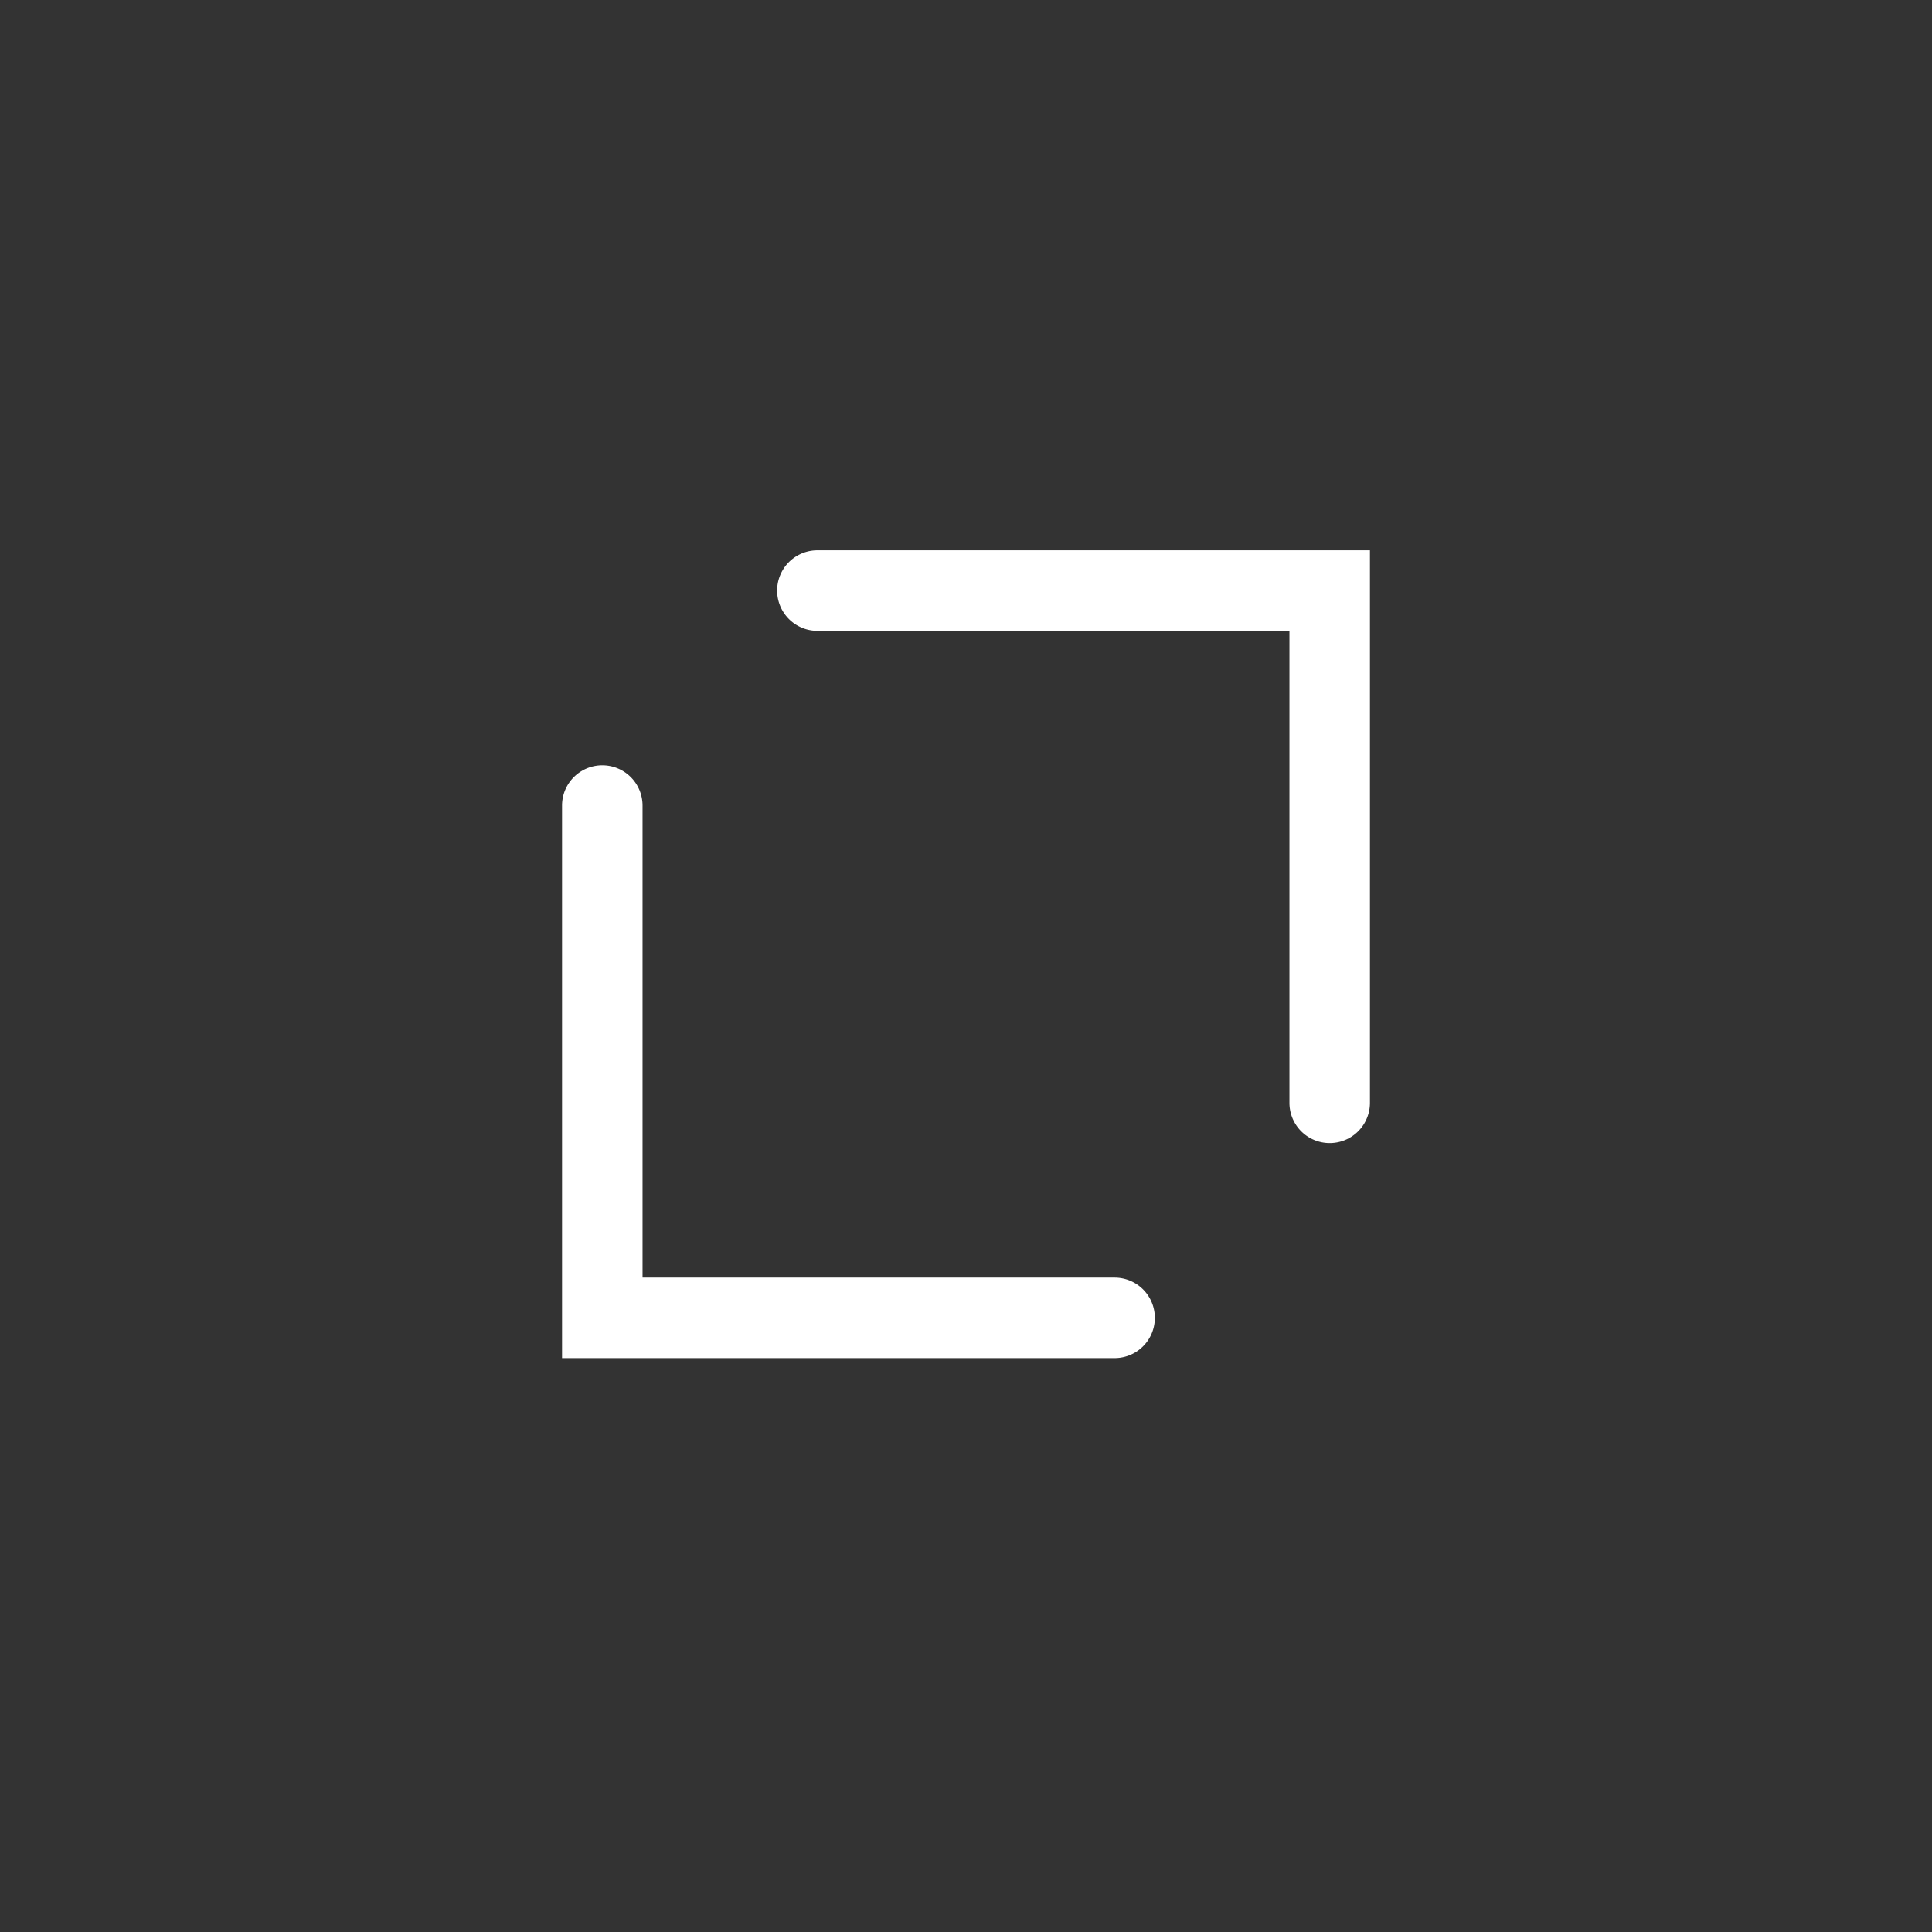 <svg xmlns="http://www.w3.org/2000/svg" xmlns:xlink="http://www.w3.org/1999/xlink" width="24" height="24" viewBox="0 0 24 24">
    <rect x="0" y="0" width="24" height="24" fill="#333333" stroke="none"/>
    <defs>
        <path id="a" d="M7.982 10.007v5.864h5.864a.5.5 0 0 1 0 1H6.982v-6.864a.5.5 0 0 1 1 0zm8.036 3.693V7.836h-5.864a.5.5 0 0 1 0-1h6.864V13.7a.5.5 0 0 1-1 0z"/>
    </defs>
    <g fill="none" fill-rule="evenodd">
        <mask id="b" fill="#fff">
            <use xlink:href="#a"/>
        </mask>
        <use fill="#ffffff" fill-rule="nonzero" xlink:href="#a"/>
        <g mask="url(#b)">
            <path d="M0 0h24v24H0z"/>
        </g>
    </g>
</svg>
